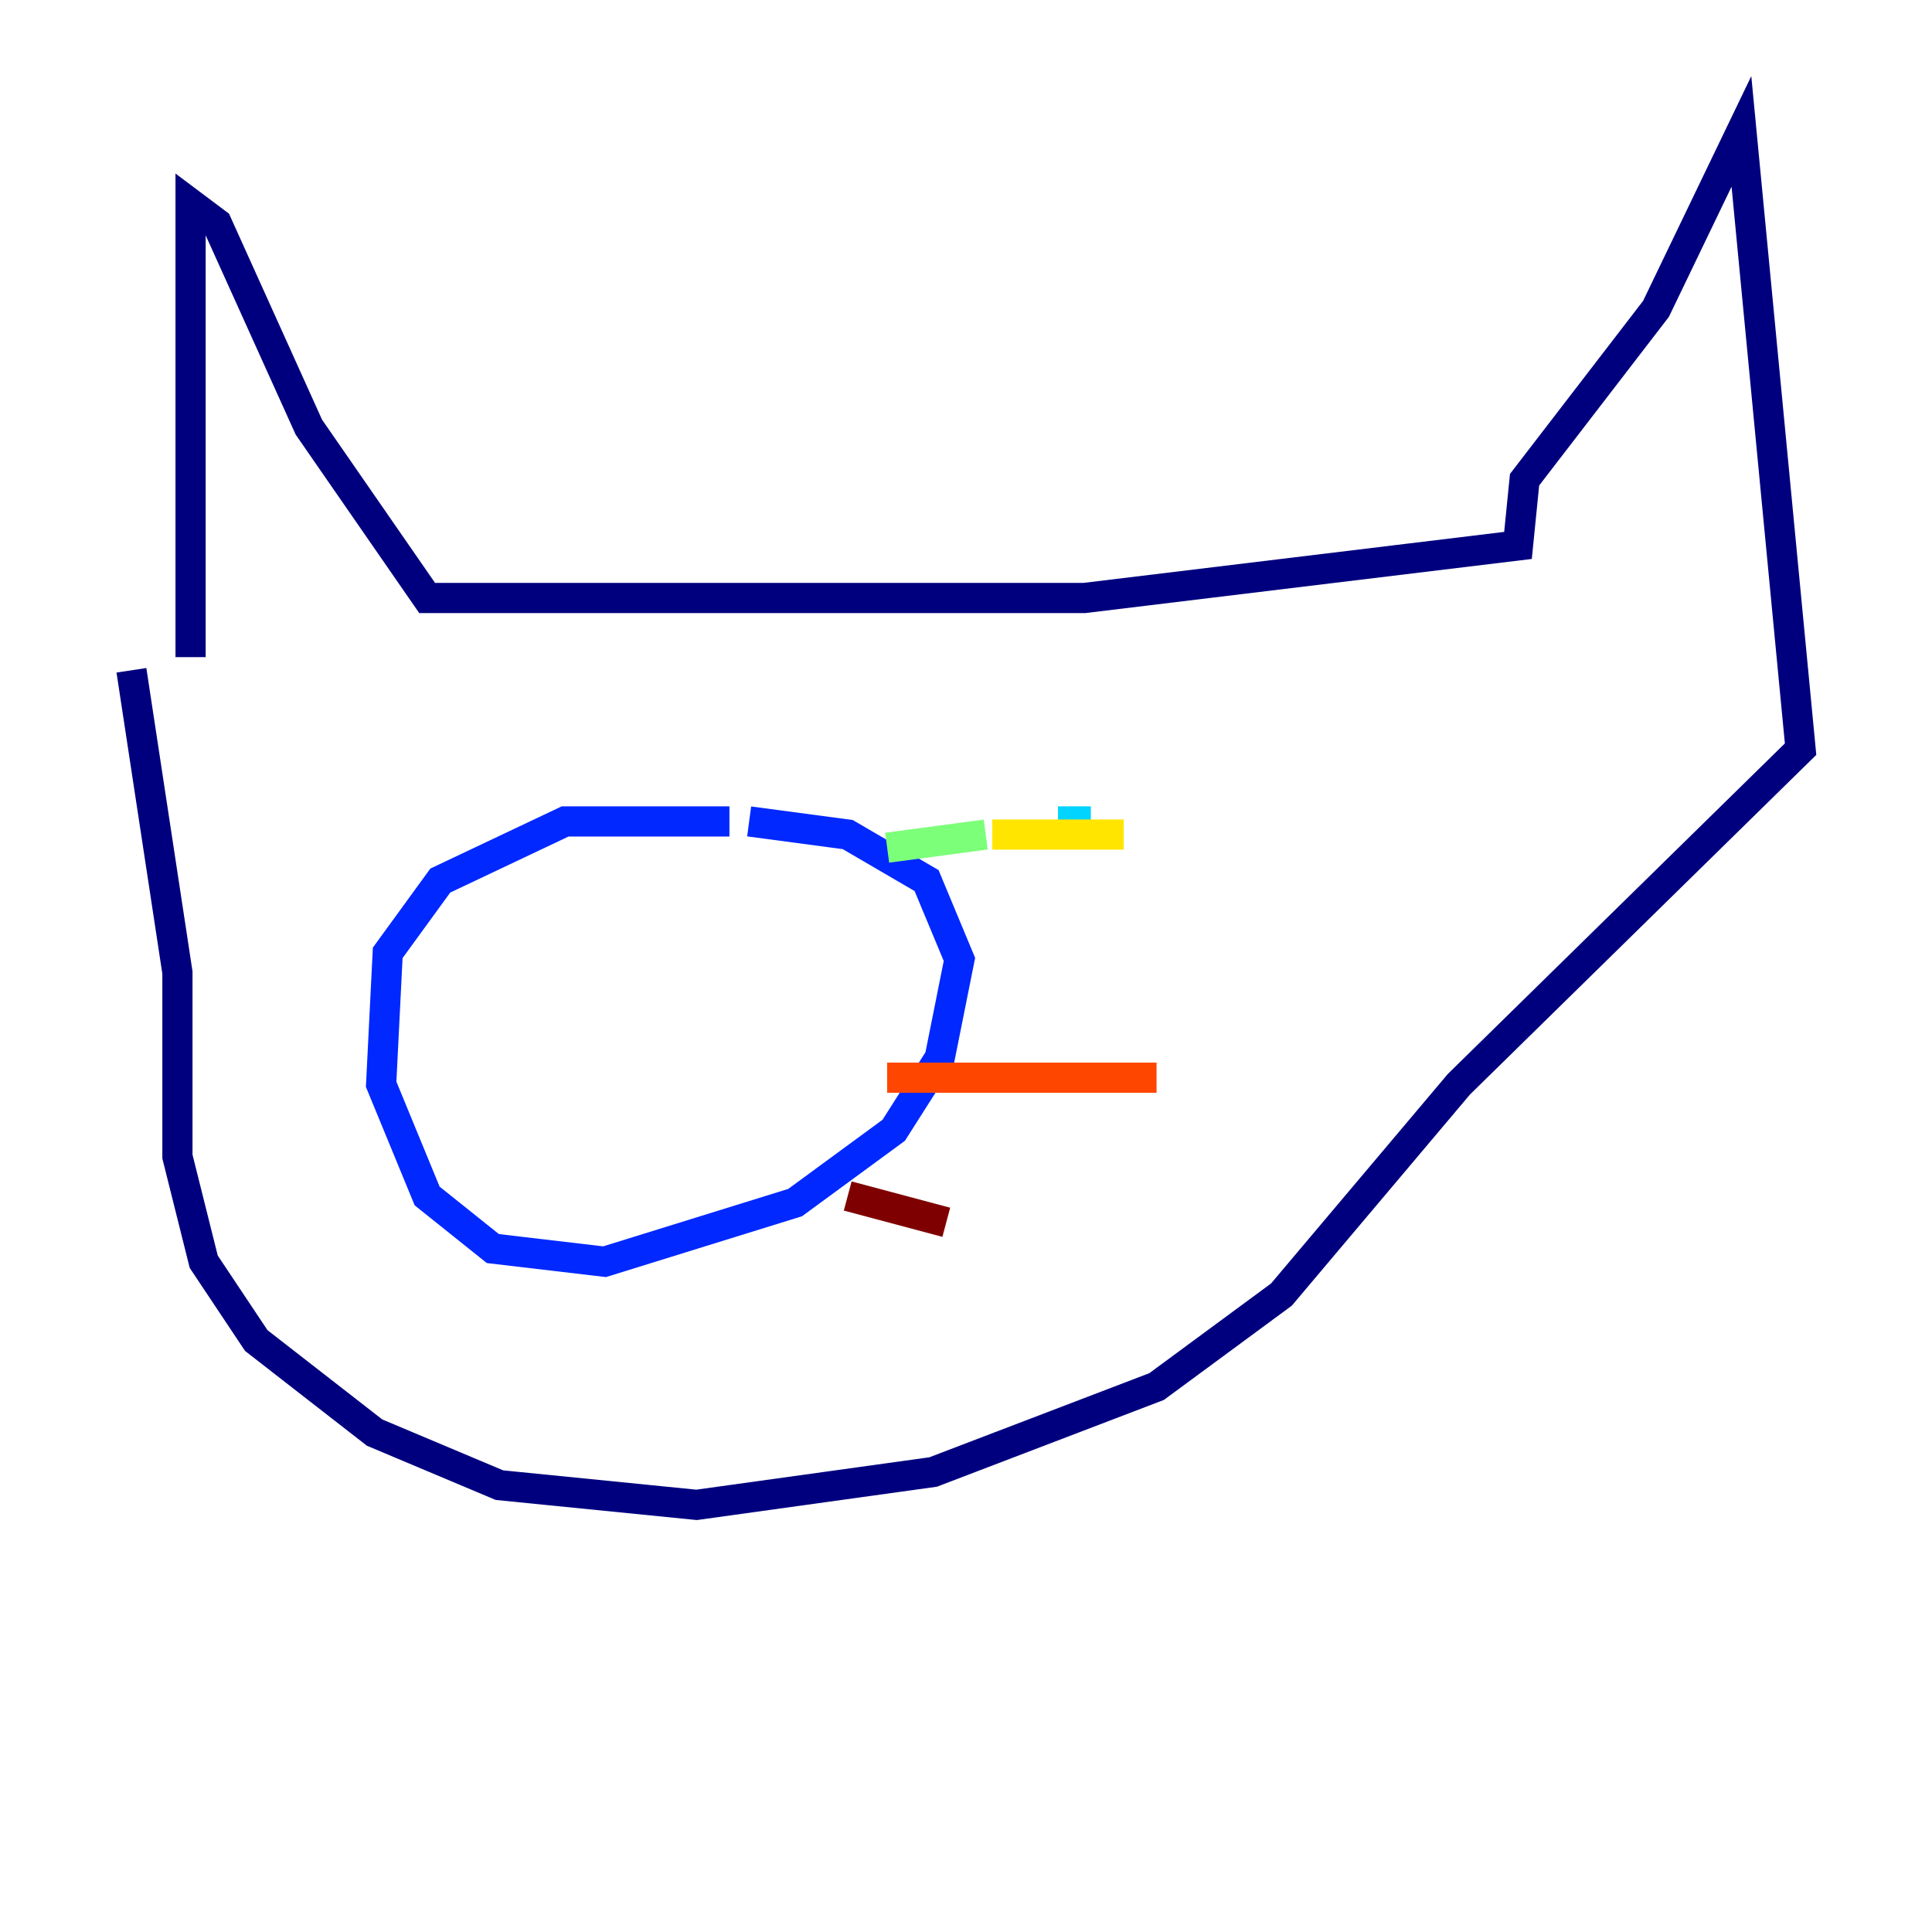 <?xml version="1.0" encoding="utf-8" ?>
<svg baseProfile="tiny" height="128" version="1.2" viewBox="0,0,128,128" width="128" xmlns="http://www.w3.org/2000/svg" xmlns:ev="http://www.w3.org/2001/xml-events" xmlns:xlink="http://www.w3.org/1999/xlink"><defs /><polyline fill="none" points="12.626,43.537 12.626,13.497 14.367,14.803 20.463,28.299 28.299,39.619 71.837,39.619 100.571,36.136 101.007,31.782 109.714,20.463 115.374,8.707 119.293,49.633 96.653,71.837 84.898,85.769 76.626,91.864 61.823,97.524 46.15,99.701 33.088,98.395 24.816,94.912 16.98,88.816 13.497,83.592 11.755,76.626 11.755,64.435 8.707,44.408" stroke="#00007f" stroke-width="2" /><polyline fill="none" points="48.327,54.422 37.442,54.422 29.17,58.34 25.687,63.129 25.252,71.837 28.299,79.238 32.653,82.721 40.054,83.592 52.68,79.674 59.211,74.884 62.258,70.095 63.565,63.565 61.388,58.34 56.163,55.292 49.633,54.422" stroke="#0028ff" stroke-width="2" /><polyline fill="none" points="72.272,54.422 70.095,54.422" stroke="#00d4ff" stroke-width="2" /><polyline fill="none" points="65.306,55.292 58.776,56.163" stroke="#7cff79" stroke-width="2" /><polyline fill="none" points="65.742,55.292 74.449,55.292" stroke="#ffe500" stroke-width="2" /><polyline fill="none" points="58.776,71.401 76.626,71.401" stroke="#ff4600" stroke-width="2" /><polyline fill="none" points="56.163,79.238 62.694,80.98" stroke="#7f0000" stroke-width="2" /></svg>